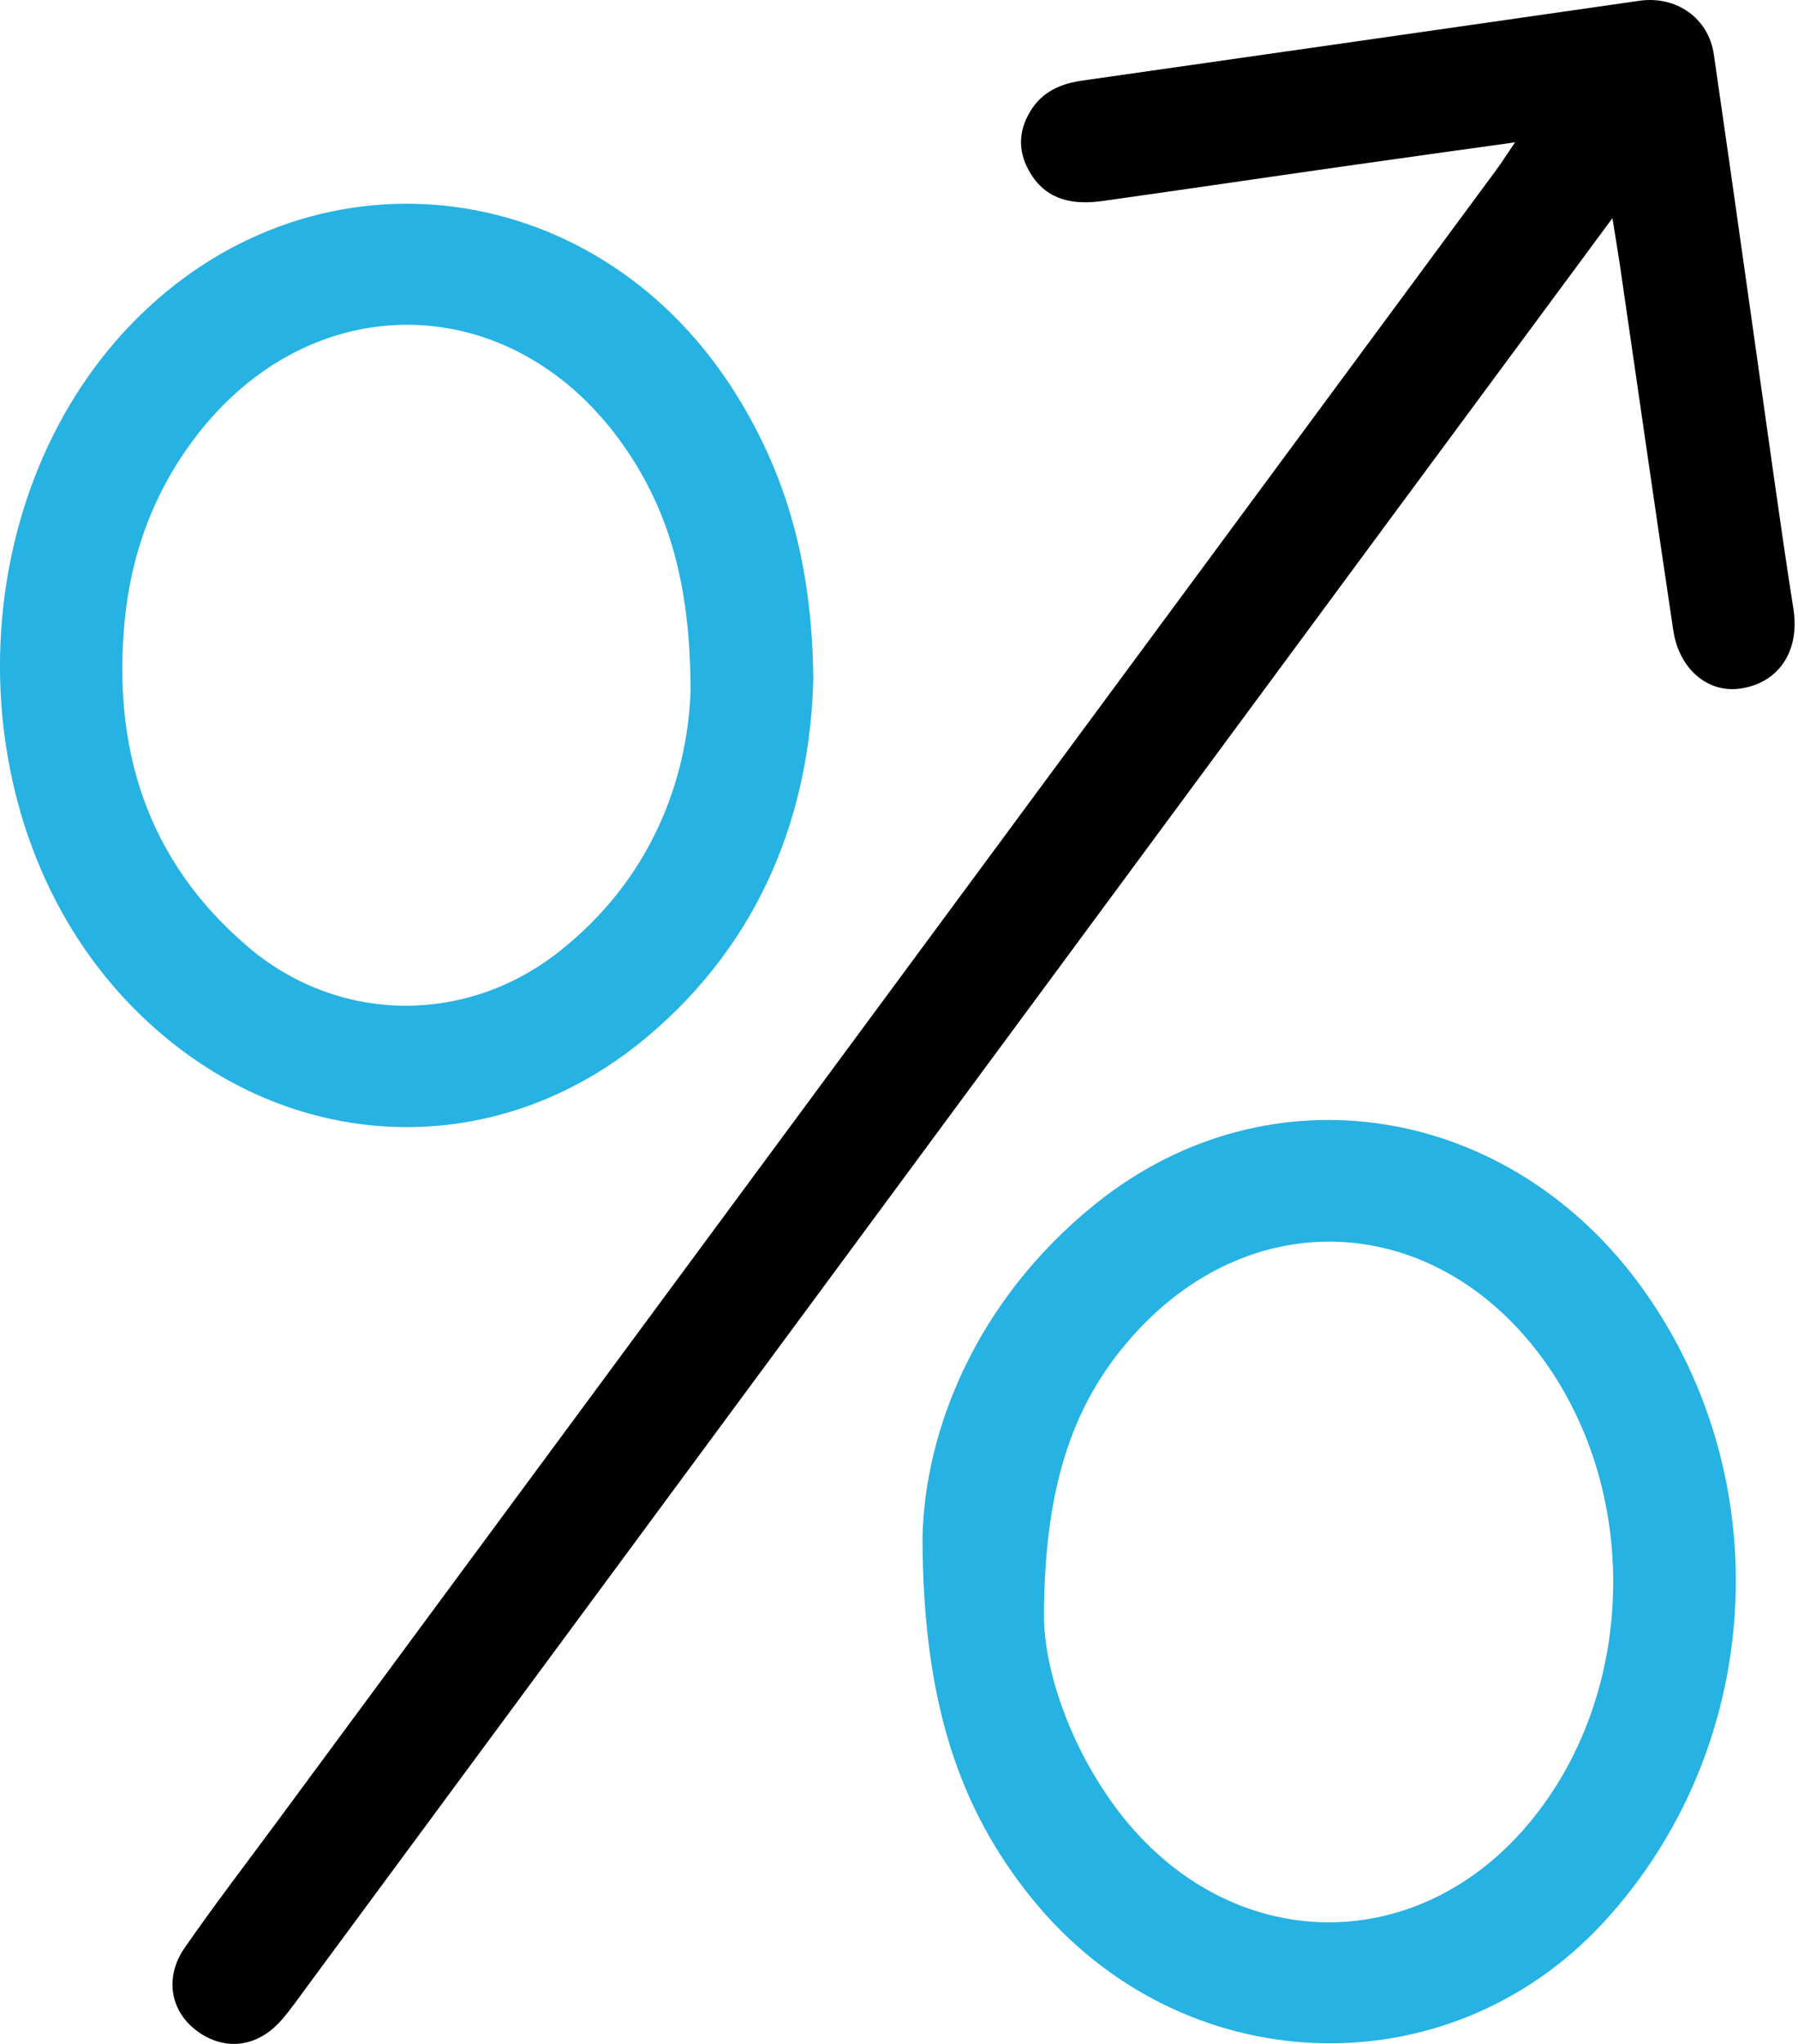 <svg width="132" height="150" viewBox="0 0 132 150" fill="none" xmlns="http://www.w3.org/2000/svg">
<g clip-path="url(#clip0_932_5929)">
<path d="M118.378 16.008C112.845 23.495 107.601 30.578 102.365 37.669C75.775 73.687 49.188 109.704 22.597 145.718C21.97 146.563 21.371 147.436 20.681 148.231C18.928 150.249 16.532 150.553 14.493 149.072C12.514 147.634 12.042 145.129 13.557 142.945C15.695 139.863 17.98 136.884 20.209 133.866C50.084 93.404 79.967 52.942 109.842 12.48C110.259 11.915 110.635 11.319 111.226 10.446C106.756 11.07 102.659 11.635 98.562 12.22C92.683 13.057 86.809 13.93 80.931 14.752C78.856 15.04 76.929 14.74 75.699 12.796C74.739 11.279 74.696 9.711 75.652 8.147C76.516 6.732 77.857 6.144 79.428 5.918C93.072 3.971 106.717 2.019 120.361 0.056C123.035 -0.327 125.43 1.296 125.823 4.002C127.33 14.384 128.778 24.779 130.253 35.165C130.706 38.345 131.166 41.525 131.665 44.701C132.145 47.759 130.61 50.102 127.794 50.529C125.41 50.892 123.276 49.13 122.844 46.262C121.503 37.31 120.222 28.35 118.917 19.394C118.775 18.426 118.608 17.466 118.374 16.008H118.378Z" fill="black"/>
<path d="M59.707 49.877C59.453 59.579 55.95 69.021 47.478 76.12C35.638 86.044 19.352 84.61 8.798 72.912C-3.28 59.528 -2.868 36.681 9.686 23.739C22.692 10.331 43.448 12.555 53.733 28.456C57.731 34.643 59.639 41.43 59.707 49.877ZM50.699 50.754C50.695 42.825 49.077 37.476 45.872 32.834C37.784 21.128 22.89 20.788 14.307 32.134C11.296 36.117 9.623 40.628 9.151 45.582C8.254 54.989 10.809 63.162 18.158 69.448C24.79 75.121 34.127 75.251 40.985 69.886C47.843 64.521 50.449 57.189 50.699 50.75V50.754Z" fill="#26B2E3"/>
<path d="M67.727 112.757C67.913 104.998 71.618 95.446 80.407 88.366C93.175 78.083 110.909 80.955 120.682 94.691C130.702 108.775 129.456 128.358 117.731 141.071C106.213 153.555 86.714 152.777 75.814 139.396C70.463 132.826 67.735 124.953 67.727 112.757ZM76.643 118.513C76.612 121.962 78.174 127.442 81.657 132.309C89.677 143.517 103.972 144.05 112.508 133.494C120.409 123.72 120.409 108.487 112.508 98.733C104.67 89.058 92.037 88.516 83.541 97.623C78.741 102.766 76.687 109.036 76.643 118.517V118.513Z" fill="#26B2E3"/>
</g>
<defs>
<clipPath id="clip0_932_5929">
<rect width="131.757" height="150" fill="white"/>
</clipPath>
</defs>
</svg>
